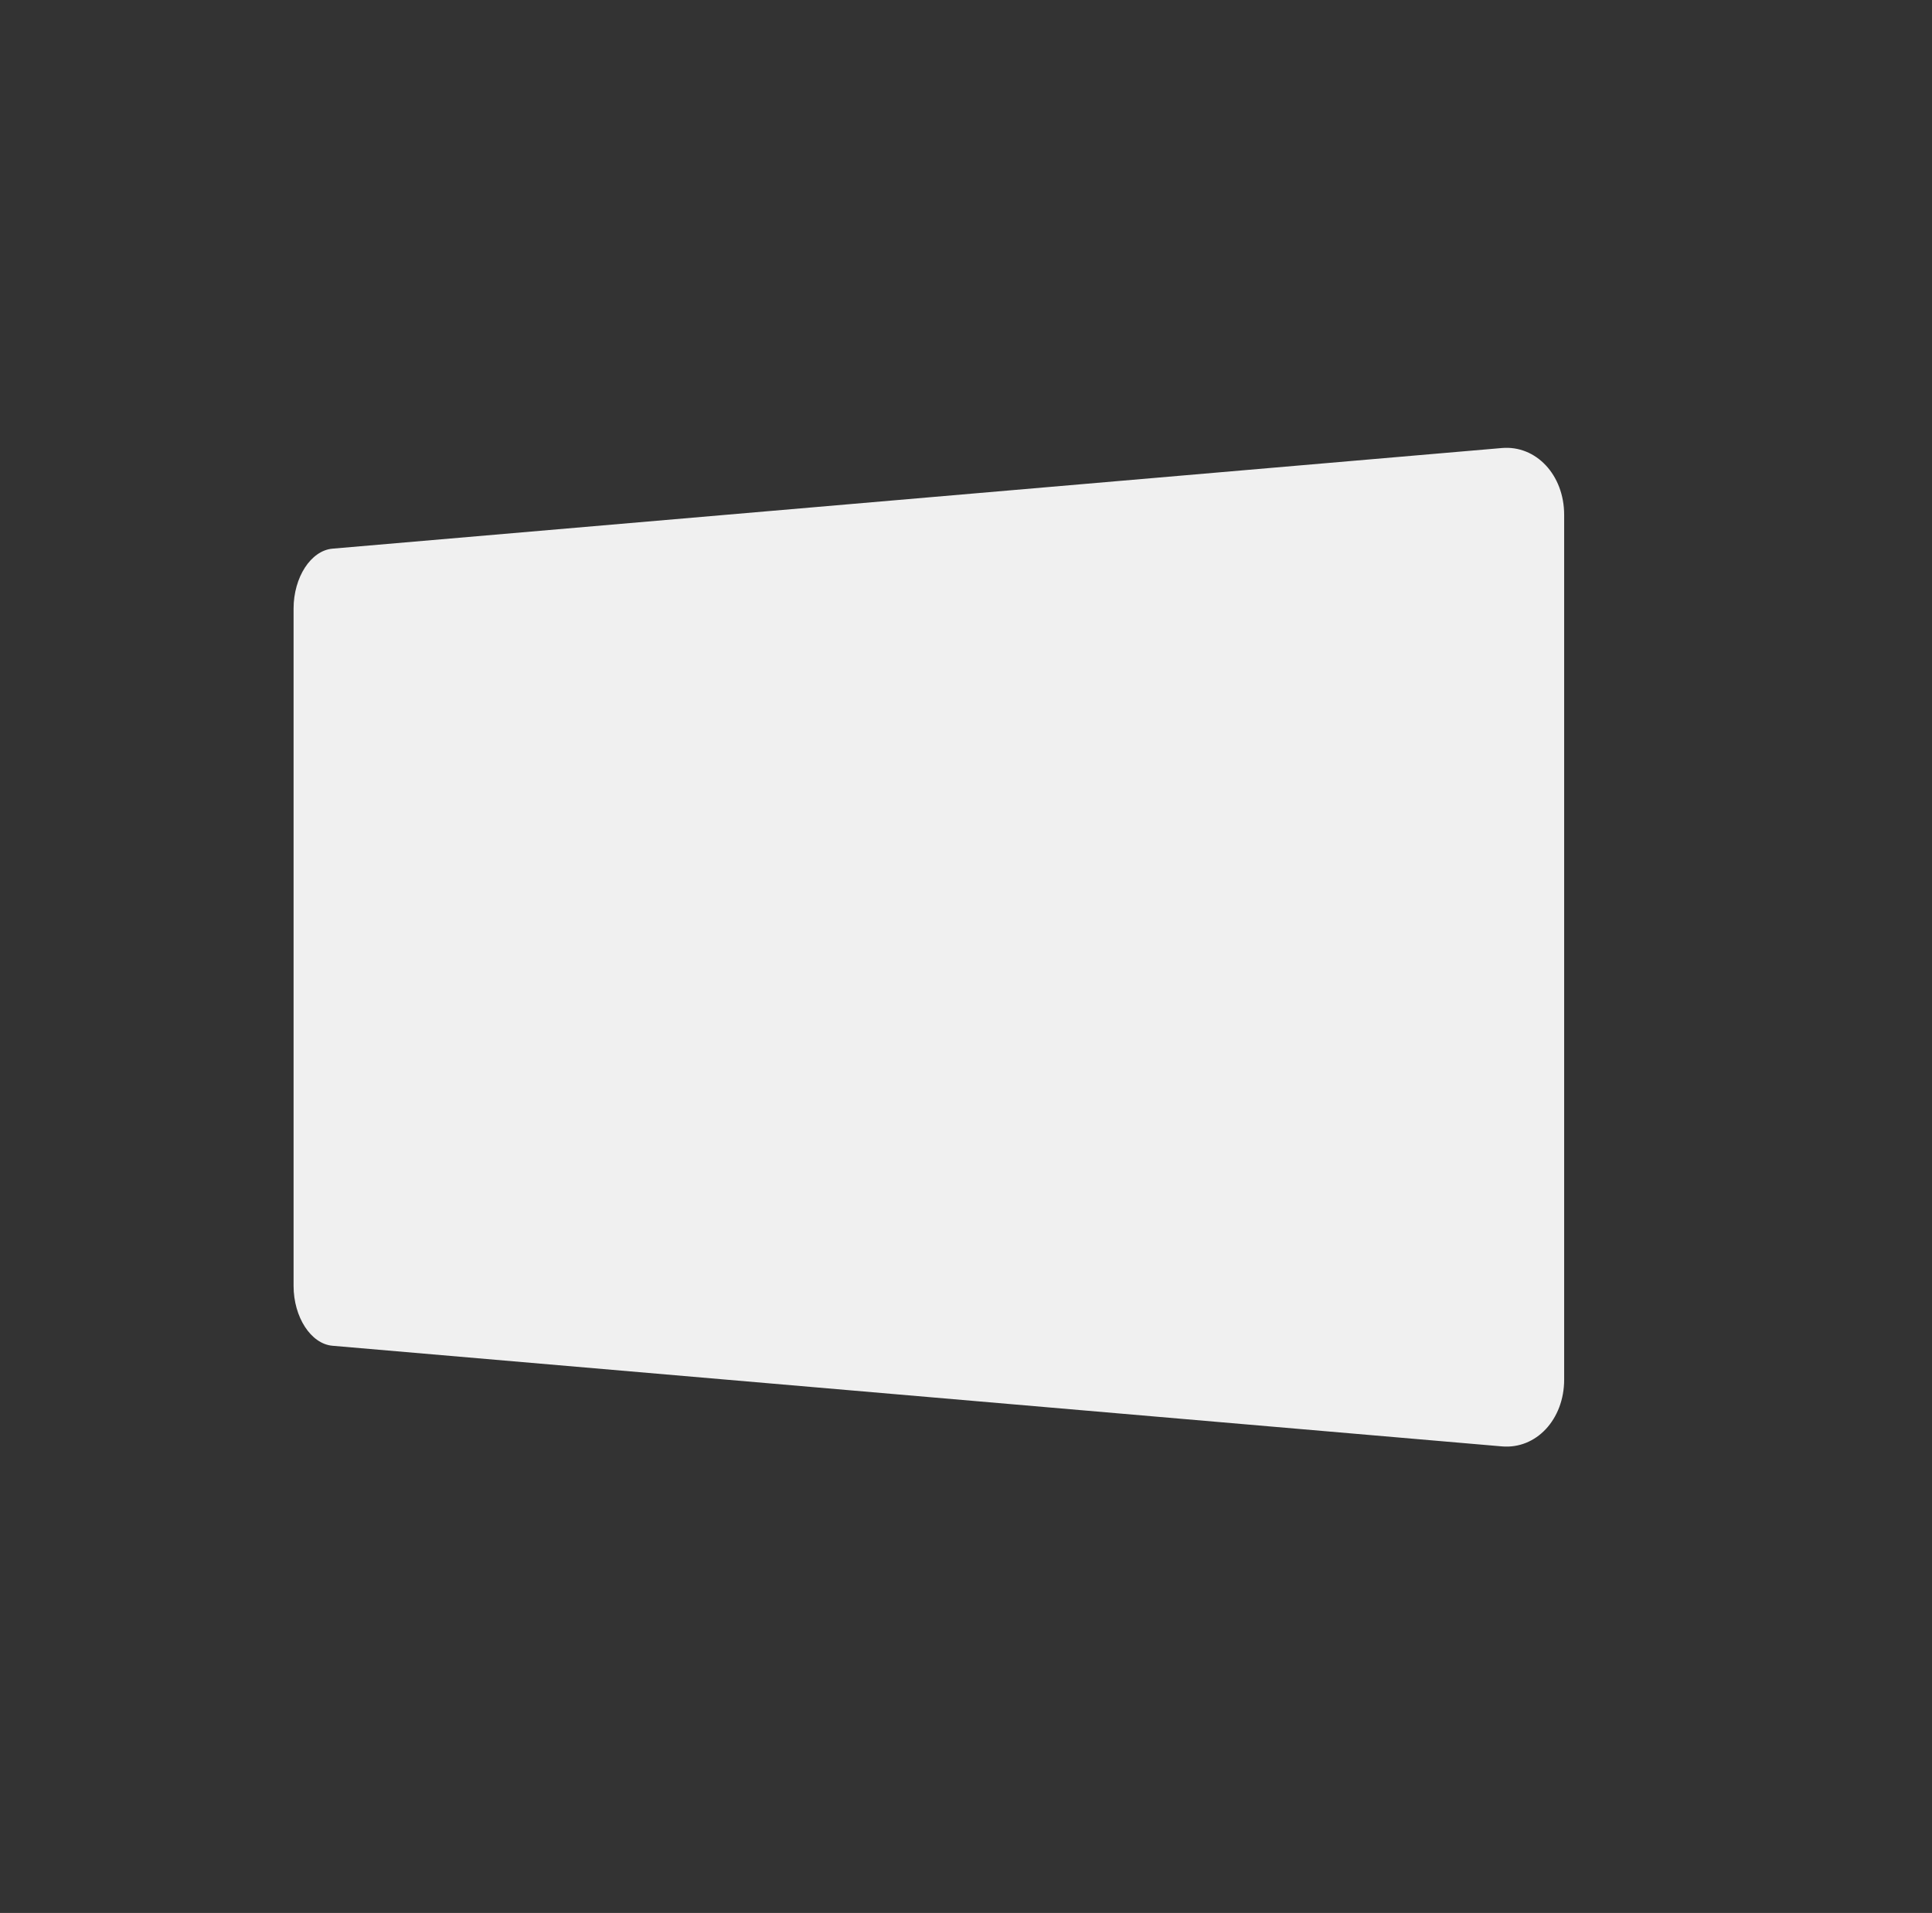 <?xml version="1.0" encoding="utf-8"?>
<!-- Generator: Adobe Illustrator 16.0.3, SVG Export Plug-In . SVG Version: 6.00 Build 0)  -->
<!DOCTYPE svg PUBLIC "-//W3C//DTD SVG 1.1//EN" "http://www.w3.org/Graphics/SVG/1.1/DTD/svg11.dtd">
<svg version="1.1" id="Layer_1" xmlns="http://www.w3.org/2000/svg" xmlns:xlink="http://www.w3.org/1999/xlink" x="0px" y="0px"
	 width="104px" height="103px" viewBox="0 0 104 103" enable-background="new 0 0 104 103" xml:space="preserve">
<rect x="0" y="0" width="104" height="103" fill="#333333" stroke="none"/>
<path id="eveo" fill="#F0F0F0" d="M80.847,24.123l-62.948,5.418c-0.291,0.025-0.569,0.135-0.82,0.311
	c-0.251,0.176-0.477,0.418-0.666,0.71c-0.188,0.292-0.341,0.632-0.446,1.005c-0.105,0.373-0.164,0.777-0.164,1.198v36.471
	c0,0.421,0.059,0.825,0.164,1.198c0.105,0.372,0.258,0.713,0.446,1.004c0.189,0.293,0.415,0.535,0.666,0.711
	c0.251,0.177,0.529,0.286,0.82,0.311l62.948,5.418c0.458,0.04,0.896-0.03,1.297-0.191s0.762-0.414,1.066-0.738
	c0.305-0.326,0.552-0.725,0.723-1.175c0.171-0.451,0.266-0.955,0.266-1.492V27.72c0-0.537-0.095-1.041-0.266-1.492
	c-0.171-0.45-0.418-0.848-0.723-1.174c-0.305-0.325-0.666-0.578-1.066-0.739S81.305,24.083,80.847,24.123"/>
</svg>
